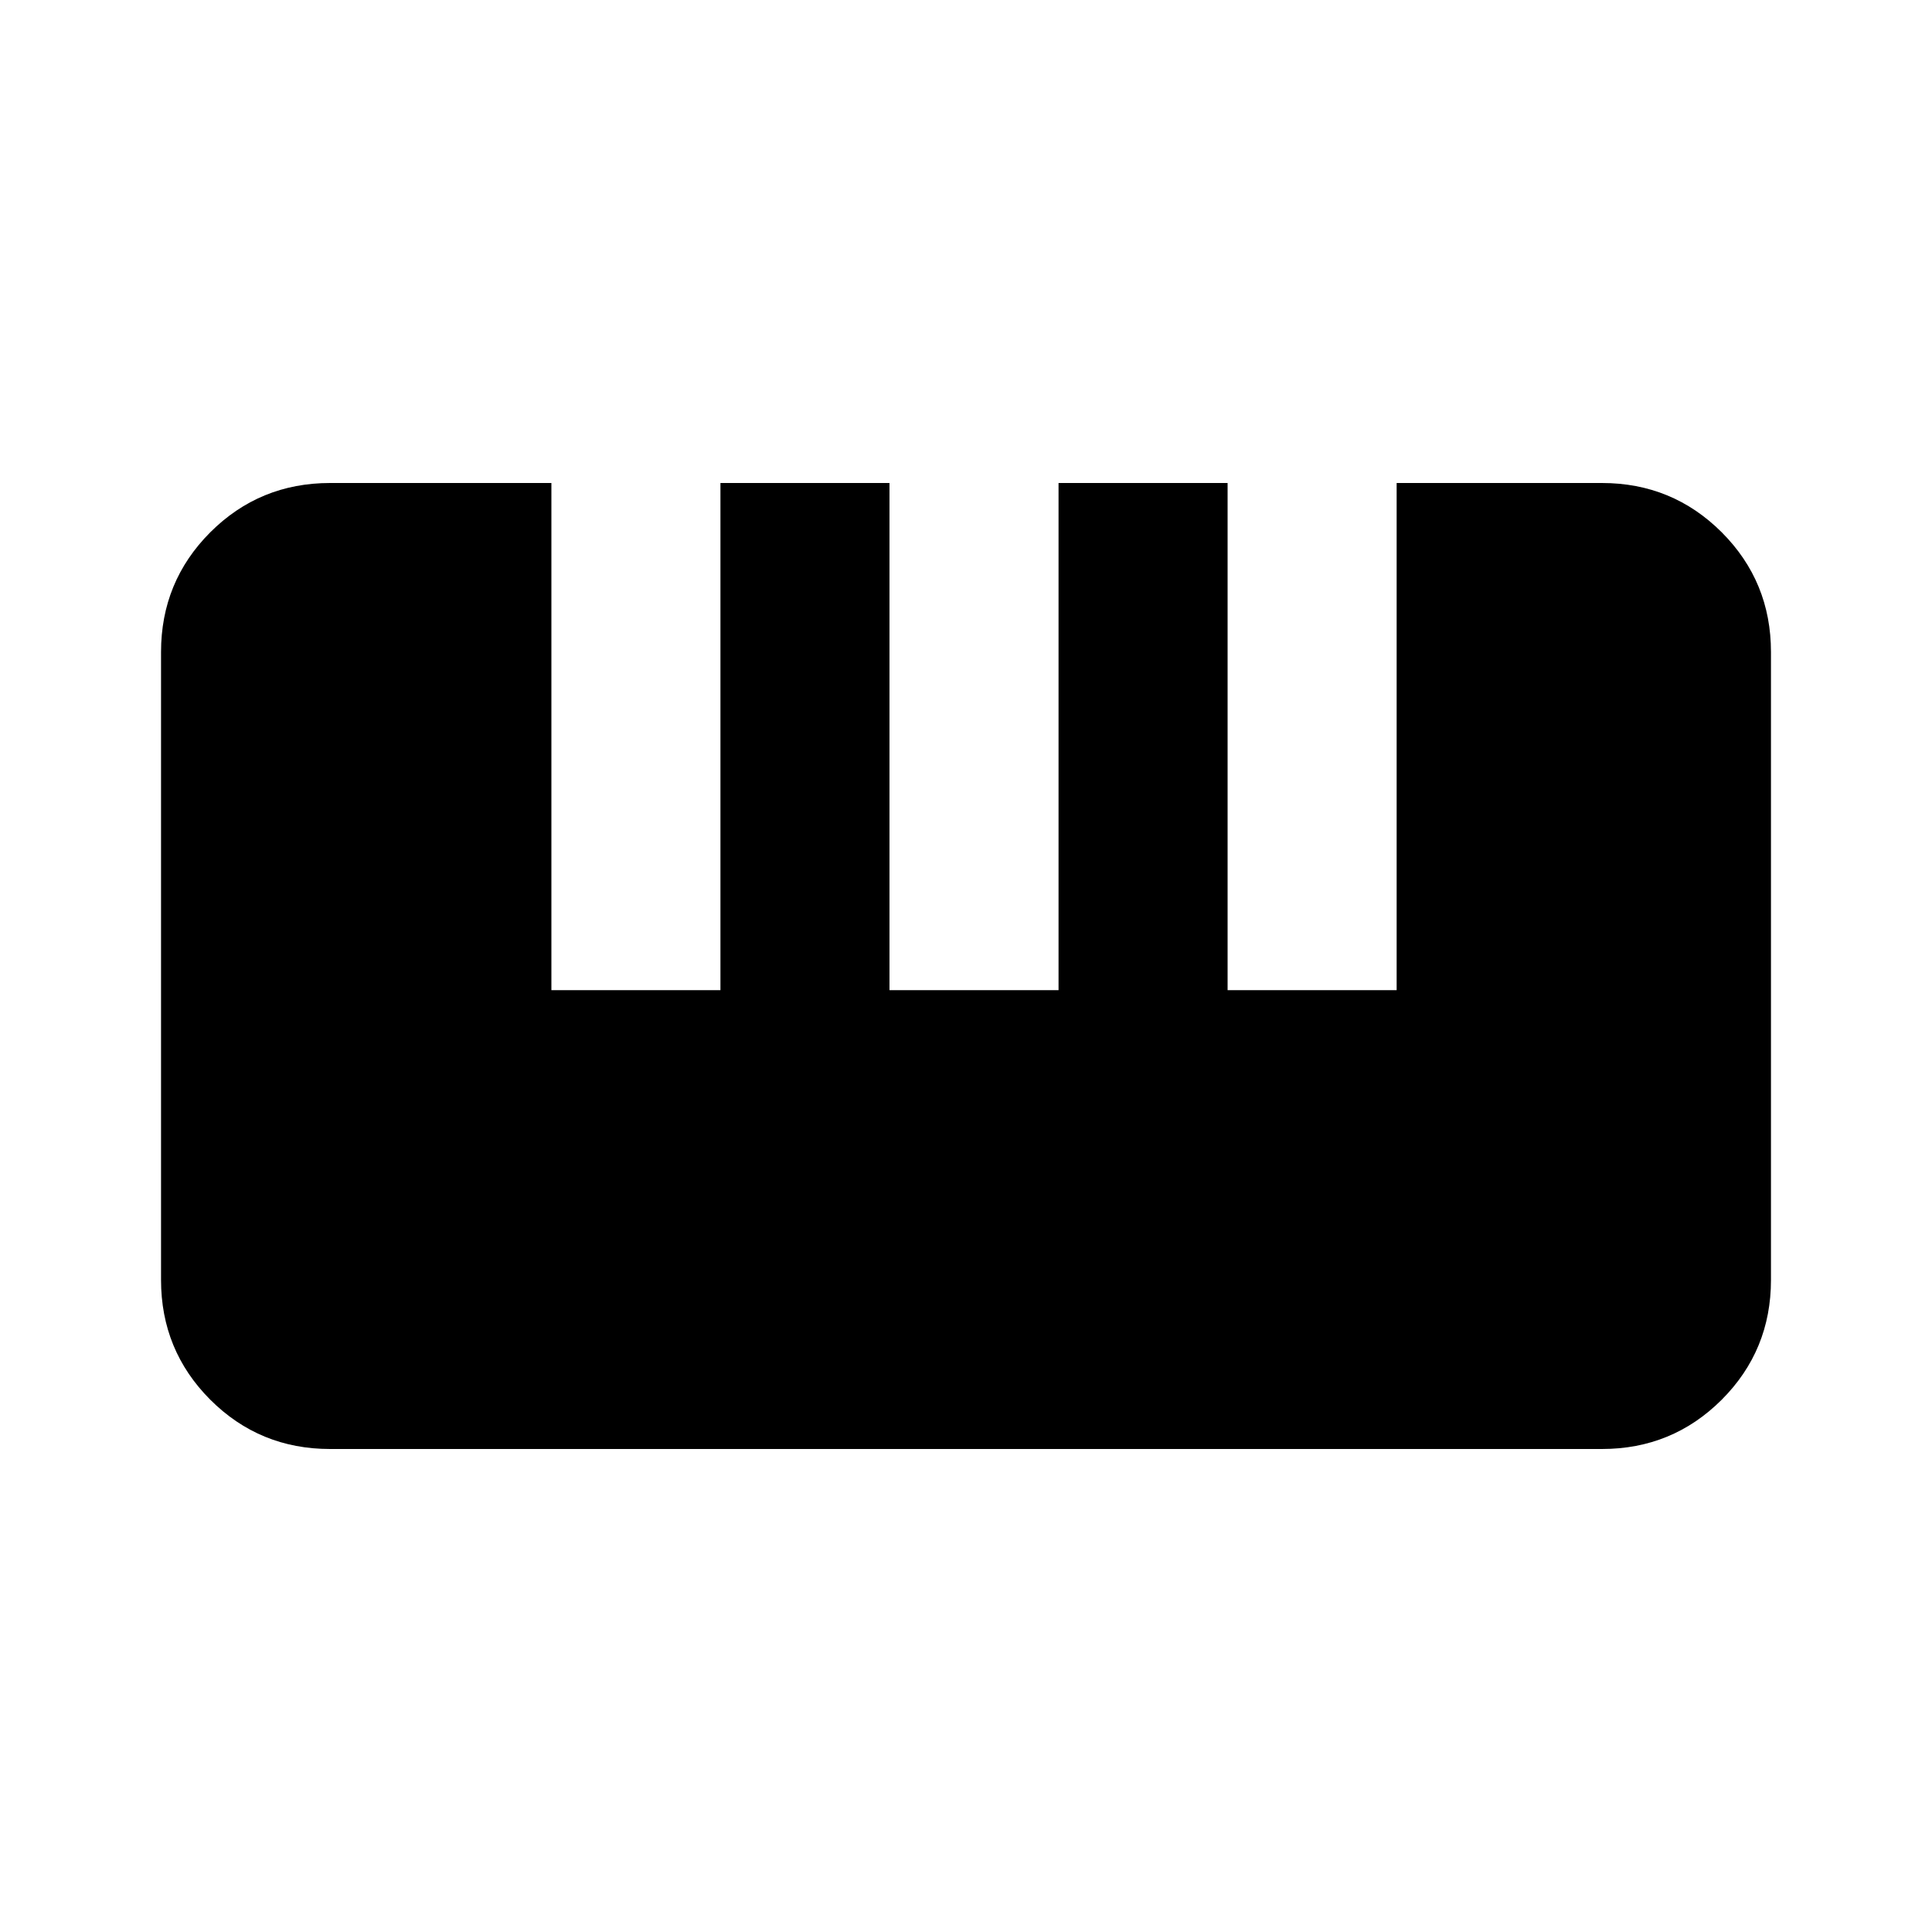 <svg xmlns="http://www.w3.org/2000/svg" height="20" width="20"><path d="M3.417 15q-.729 0-1.24-.51-.51-.511-.51-1.24v-6.5q0-.729.51-1.24Q2.688 5 3.417 5h2.291v5.25h1.75V5h1.75v5.25h1.75V5h1.75v5.25h1.75V5h2.125q.729 0 1.24.51.51.511.51 1.24v6.5q0 .729-.51 1.24-.511.51-1.24.51Z"/></svg>
